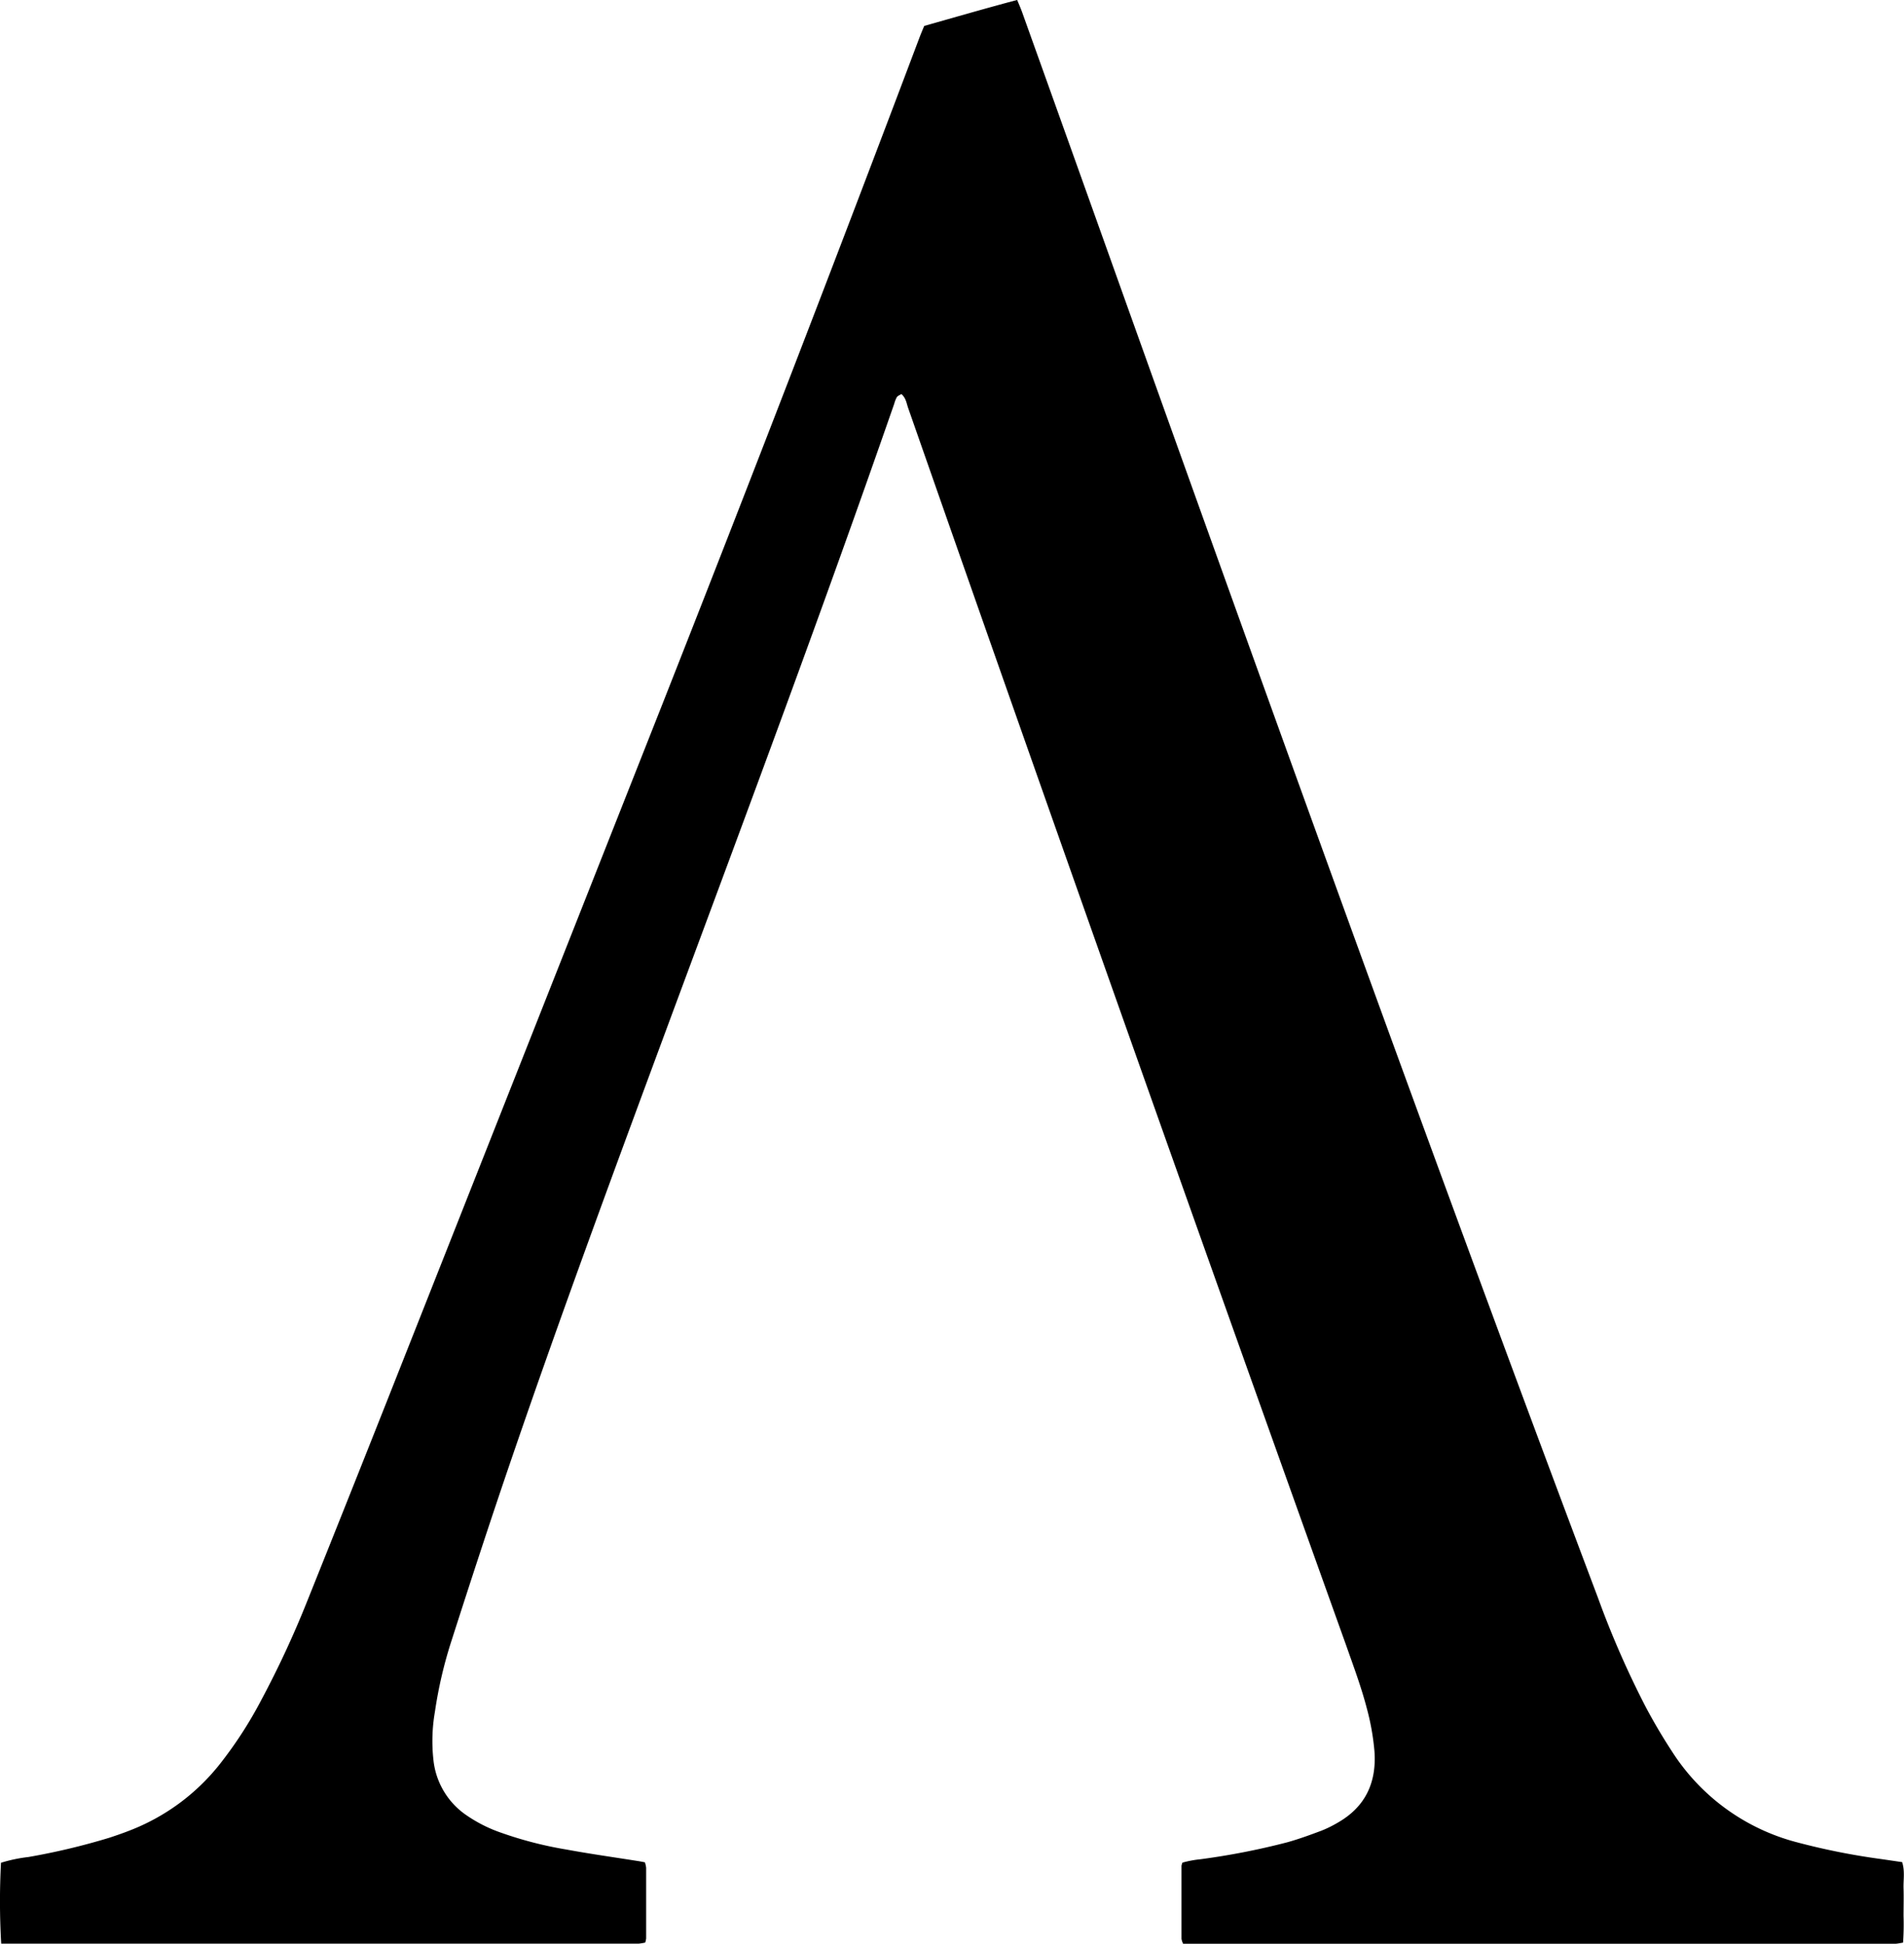 <svg id="Layer_1" data-name="Layer 1" xmlns="http://www.w3.org/2000/svg" viewBox="0 0 422.88 431.81">
  <title>logo_black</title>
  <path
    d="M151.67,553.32a162.83,162.83,0,0,1-.05-18,33.5,33.5,0,0,1,6.11-1.28,150.26,150.26,0,0,0,17.83-4.24c1.6-.52,3.19-1.07,4.76-1.69A47.15,47.15,0,0,0,200,513.68a91.52,91.52,0,0,0,9.41-14.47,216.81,216.81,0,0,0,10.09-21.68q9-22.43,17.91-44.94Q268,355.22,298.56,277.83q29-73.58,56.9-147.55c.37-1,.79-2,1.21-3,6.86-1.94,13.64-3.91,20.64-5.77.42,1,.81,1.89,1.13,2.79q11.82,33,23.62,66.07c26.85,75.08,53.8,150.12,81.43,224.91q11.33,30.67,22.85,61.26A205,205,0,0,0,517,500.87c1.79,3.36,3.74,6.65,5.82,9.83a47,47,0,0,0,27.79,20.1,151.51,151.51,0,0,0,18.76,3.72l4.5.66c.64,2,.25,3.93.31,5.85s0,4.08,0,6.12a59,59,0,0,1-.11,5.91c-.64.1-1.14.22-1.65.25-.71,0-1.42,0-2.13,0H414.17a4.14,4.14,0,0,1-.36-1.09q0-8.11,0-16.22a3.46,3.46,0,0,1,.21-.71,23.31,23.31,0,0,1,4-.75,159.63,159.63,0,0,0,19.29-3.77c2.55-.71,5.06-1.63,7.54-2.56a25.46,25.46,0,0,0,3.58-1.75c6.25-3.53,8.76-9,8.23-16a54,54,0,0,0-1.68-9.41c-1.25-4.81-3-9.47-4.64-14.14q-49.17-137.23-97.27-274.85c-.34-1-.45-2.1-1.46-3-.32.2-.76.35-1,.65a6.32,6.32,0,0,0-.59,1.47c-15.67,45.11-32.38,89.85-49,134.63-12.27,33.15-24.56,66.3-36,99.74-4.59,13.41-9,26.9-13.32,40.38A96.37,96.37,0,0,0,248,501.75a38.17,38.17,0,0,0-.32,10.86,17,17,0,0,0,6.87,11.84,31.82,31.82,0,0,0,8.25,4.23,84.92,84.92,0,0,0,14.4,3.7c5.41,1,10.84,1.75,16.27,2.62.35.06.69.13,1.16.22a5.58,5.58,0,0,1,.28,1.22q0,7.85,0,15.69a5,5,0,0,1-.21.92,13.74,13.74,0,0,1-1.47.24c-.71,0-1.42,0-2.13,0H151.67Z"
    transform="translate(-151.4 -121.52)"/>
</svg>
